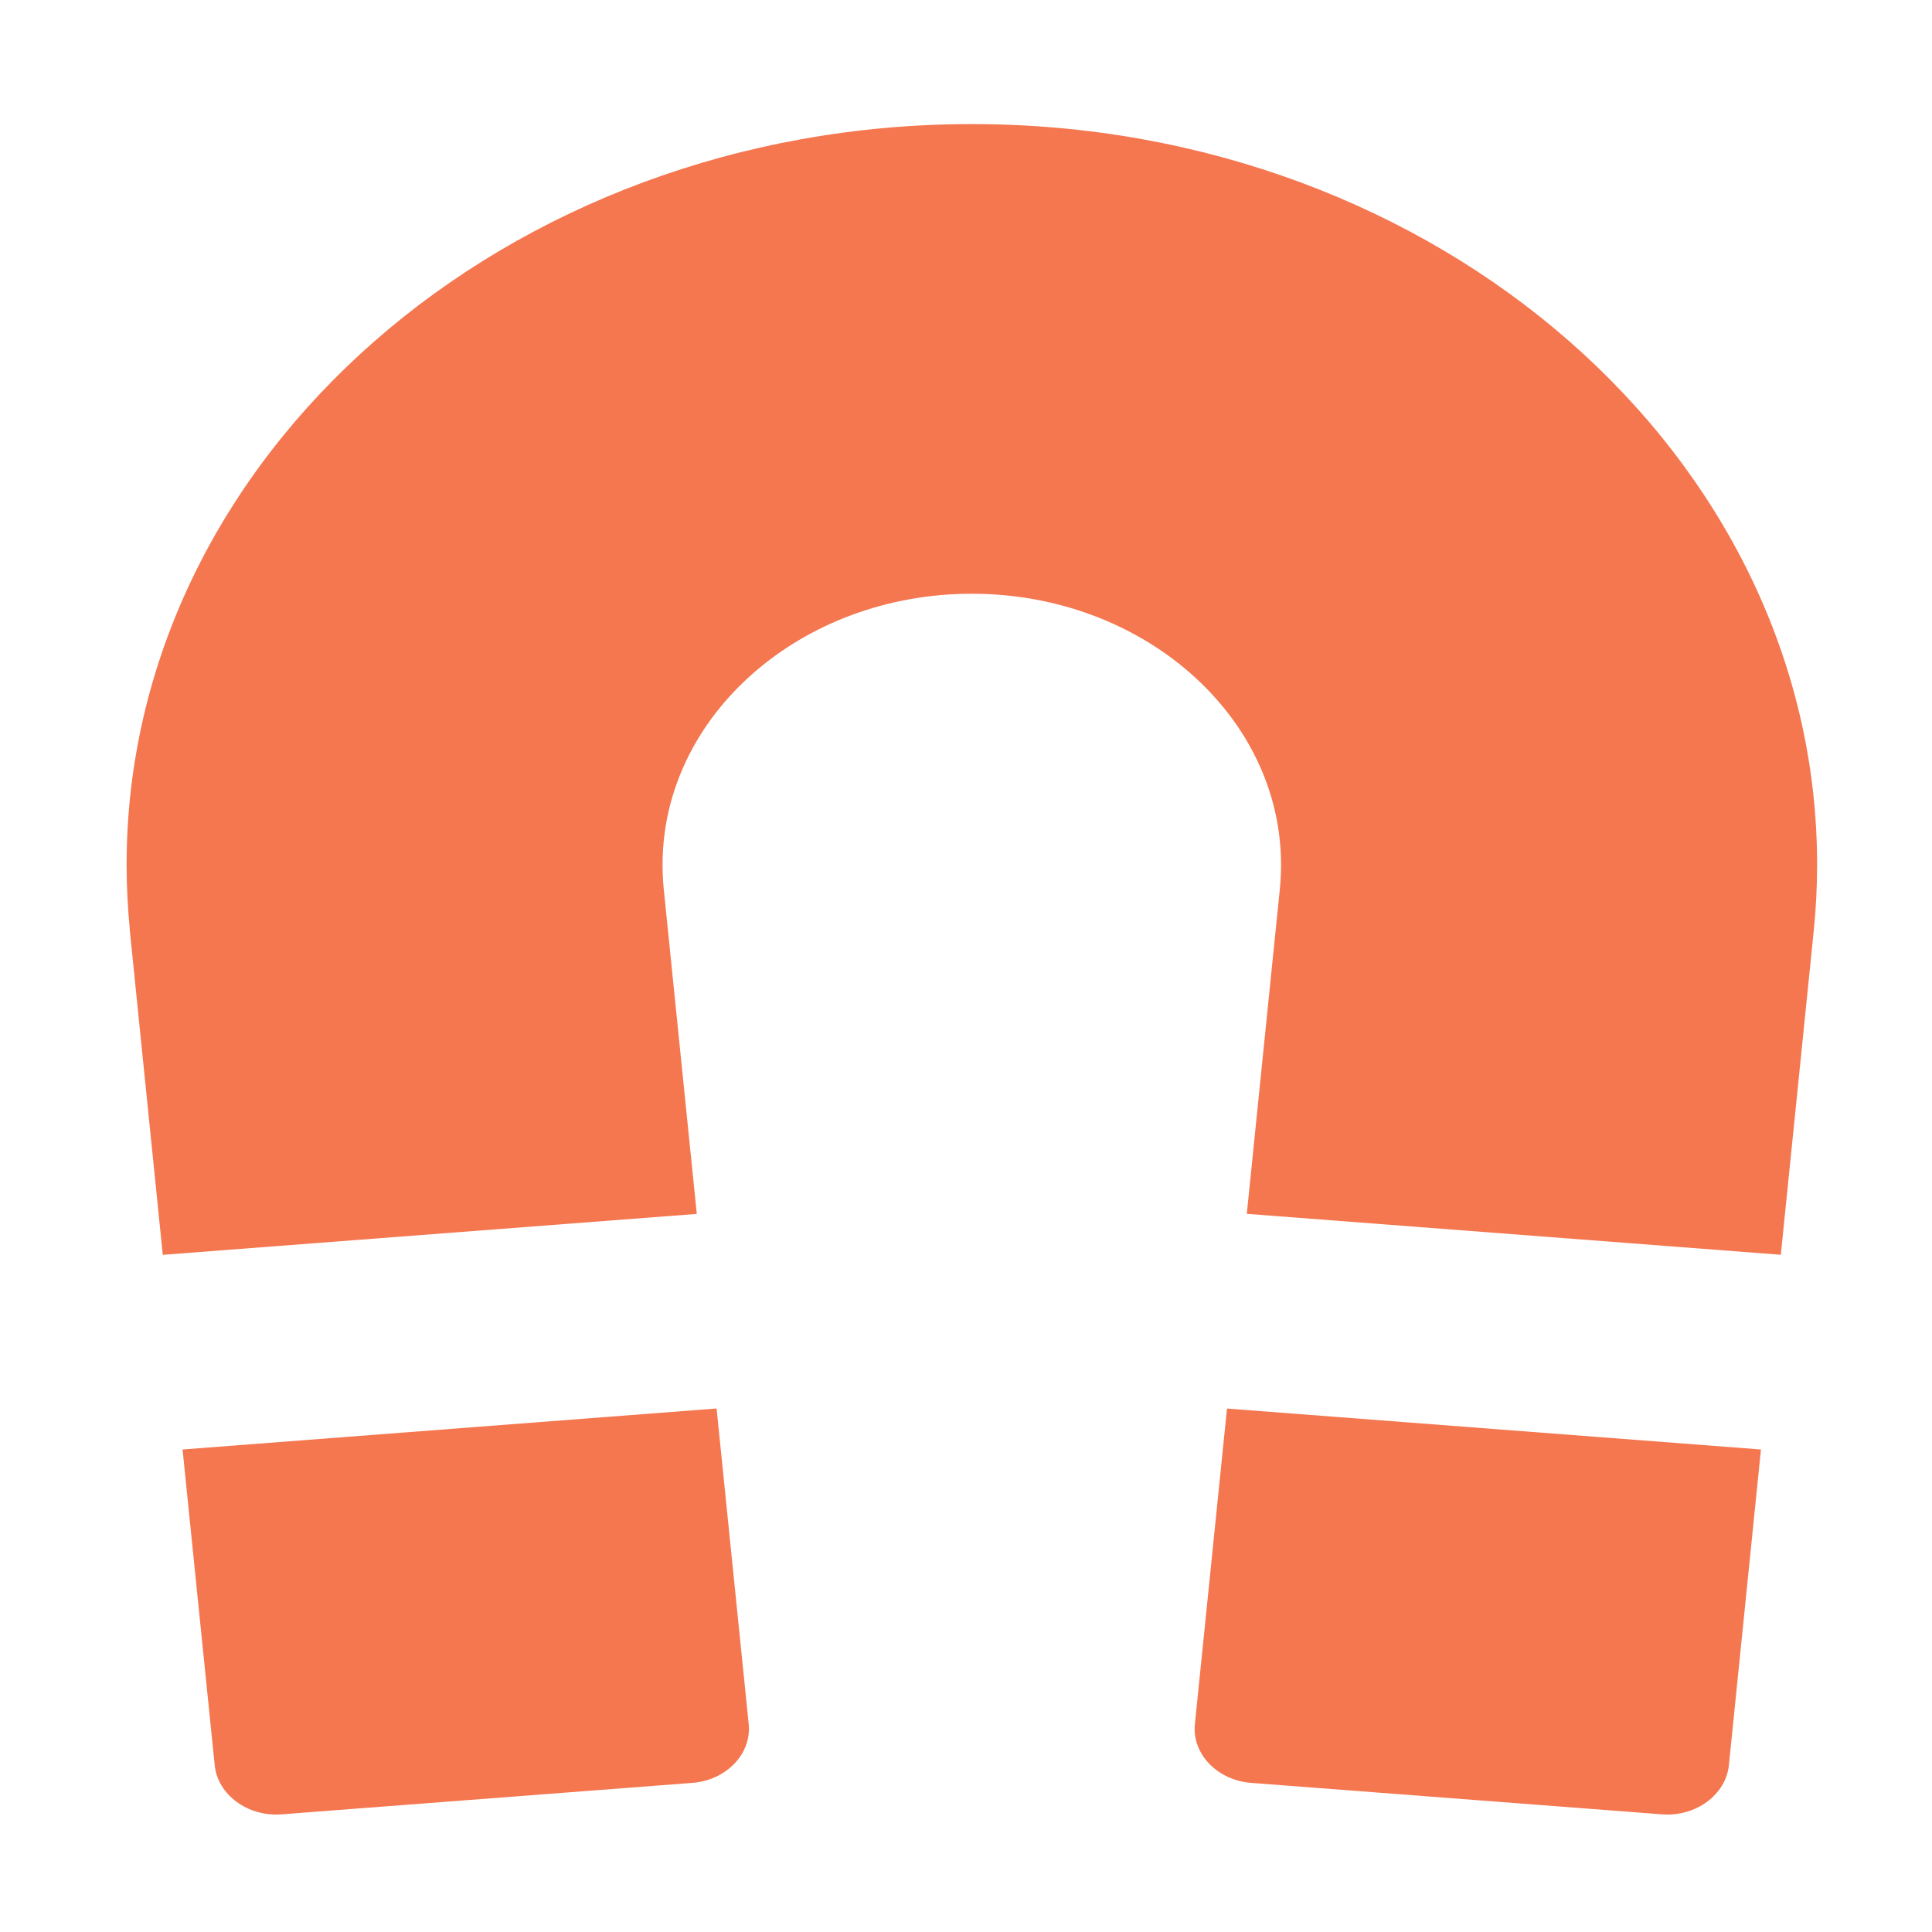 <?xml version="1.0" encoding="UTF-8" standalone="no"?>
<svg
   xmlns:dc="http://purl.org/dc/elements/1.1/"
   xmlns:cc="http://creativecommons.org/ns#"
   xmlns:rdf="http://www.w3.org/1999/02/22-rdf-syntax-ns#"
   xmlns:svg="http://www.w3.org/2000/svg"
   xmlns="http://www.w3.org/2000/svg"
   xmlns:sodipodi="http://sodipodi.sourceforge.net/DTD/sodipodi-0.dtd"
   xmlns:inkscape="http://www.inkscape.org/namespaces/inkscape"
   viewBox="0 0 32 32"
   version="1.1"
   id="svg6"
   sodipodi:docname="kt-magnet.svg"
   inkscape:version="0.92.4 5da689c313, 2019-01-14"
   width="32"
   height="32">
  <sodipodi:namedview
     pagecolor="#ffffff"
     bordercolor="#666666"
     borderopacity="1"
     objecttolerance="10"
     gridtolerance="10"
     guidetolerance="10"
     inkscape:pageopacity="0"
     inkscape:pageshadow="2"
     inkscape:window-width="1366"
     inkscape:window-height="703"
     id="namedview8"
     showgrid="false"
     inkscape:zoom="7.5853273"
     inkscape:cx="11"
     inkscape:cy="11"
     inkscape:window-x="0"
     inkscape:window-y="0"
     inkscape:window-maximized="1"
     inkscape:current-layer="svg6" />
  <defs
     id="defs3051">
    <style
       type="text/css"
       id="current-color-scheme">
     .ColorScheme-Text {
       color:#f2f2f2;
     }
     </style>
  </defs>
  <path
     style="color:#f2f2f2;fill:#f47750;fill-opacity:1;stroke:none;stroke-width:1.813"
     d="m 19.791,28.558 c -0.049,0.492 0.37,0.928 0.931,0.972 l 6.804,0.521 c 0.561,0.044 1.06,-0.324 1.11,-0.815 l 0.531,-5.228 -8.844,-0.678 z M 3.024,24.008 3.556,29.236 c 0.049,0.491 0.549,0.859 1.11,0.815 l 6.804,-0.521 c 0.56,-0.044 0.979,-0.48 0.931,-0.972 L 11.869,23.329 Z M 2.148,15.391 2.696,20.784 11.541,20.106 10.993,14.718 c -0.013,-0.13 -0.019,-0.264 -0.019,-0.396 0,-2.474 2.298,-4.488 5.122,-4.488 2.824,0 5.122,2.014 5.122,4.488 0,0.132 -0.007,0.267 -0.019,0.396 l -0.548,5.387 8.845,0.678 0.548,-5.393 c 0.035,-0.356 0.053,-0.714 0.053,-1.068 0,-6.765 -6.281,-12.267 -14,-12.267 -7.719,0 -14,5.503 -14,12.267 0,0.354 0.018,0.712 0.053,1.068 z"
     class="ColorScheme-Text"
     id="path4"
     inkscape:connector-curvature="0" />
</svg>
